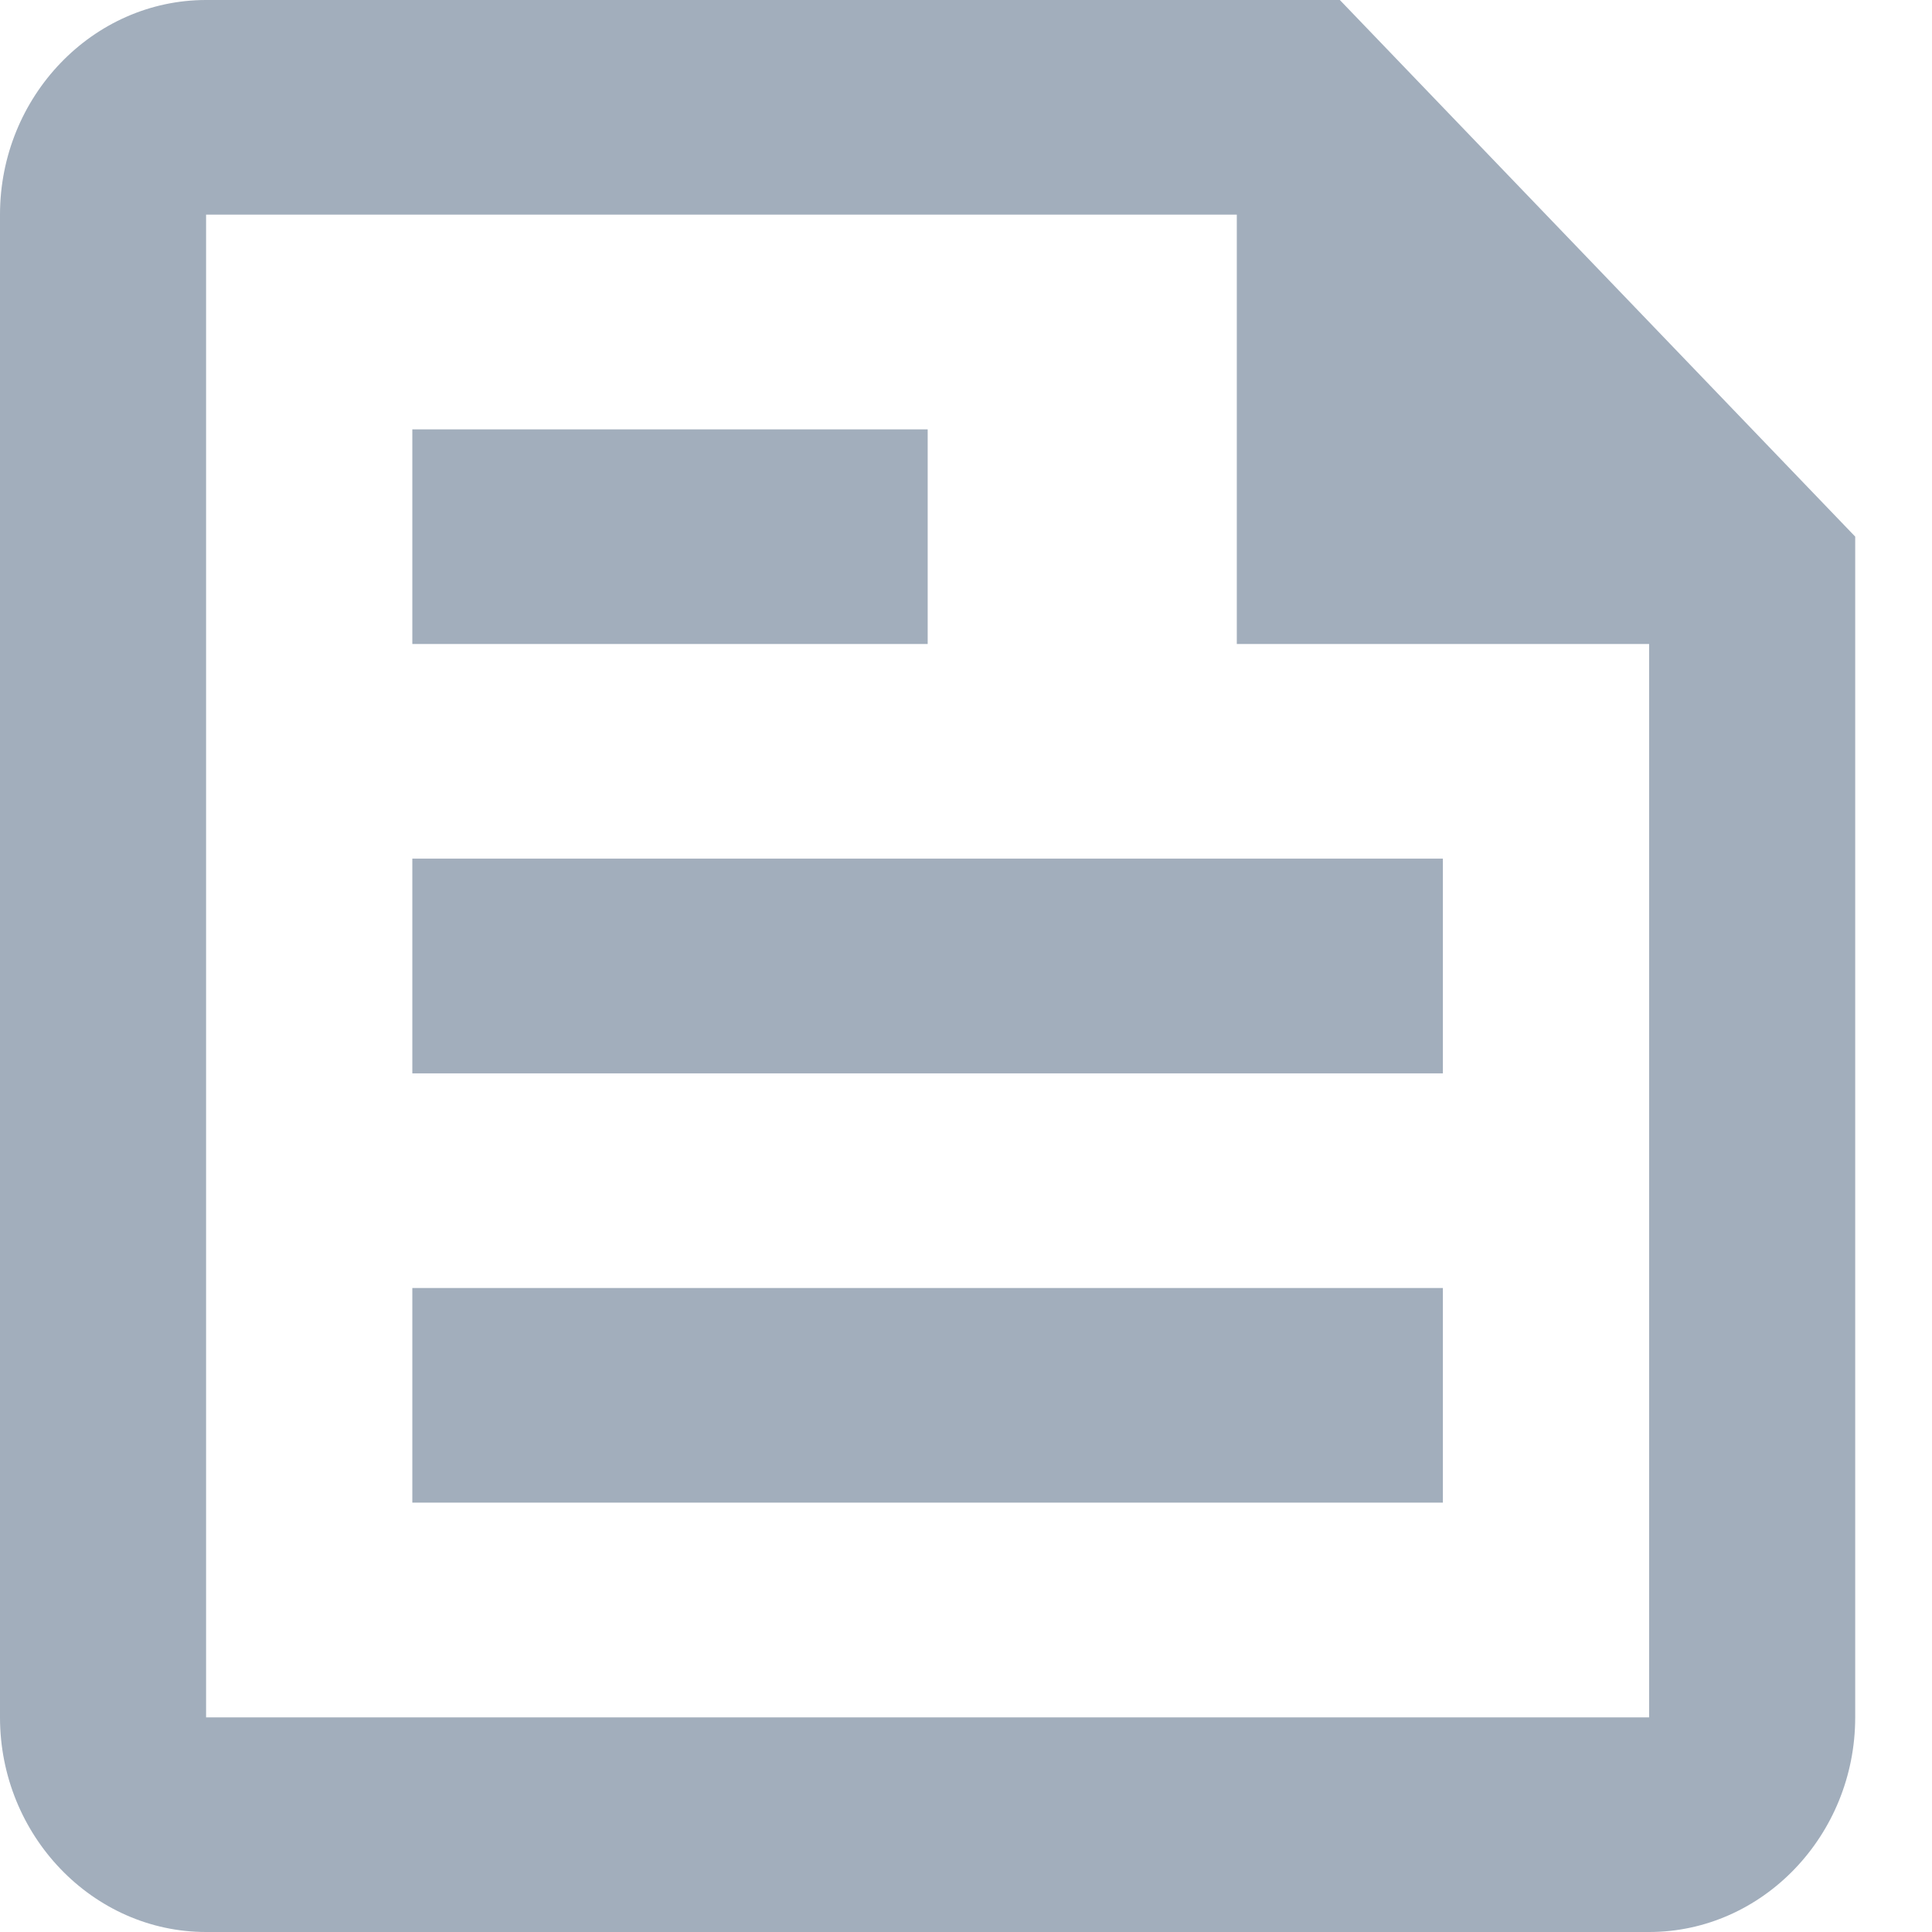 <svg width="12" height="12" viewBox="0 0 12 12" fill="none" xmlns="http://www.w3.org/2000/svg">
<path d="M8.322 0H1.28C0.576 0 0 0.6 0 1.333V10.667C0 11.4 0.576 12 1.28 12H10.243C10.947 12 11.523 11.4 11.523 10.667V3.333L8.322 0ZM10.243 10.667H1.28V1.333H7.682V4H10.243V10.667ZM2.561 9.333H8.962V8H2.561V9.333ZM5.762 2.667H2.561V4H5.762V2.667ZM2.561 6.667H8.962V5.333H2.561V6.667Z" fill="#A2AEBC"/>
</svg>
